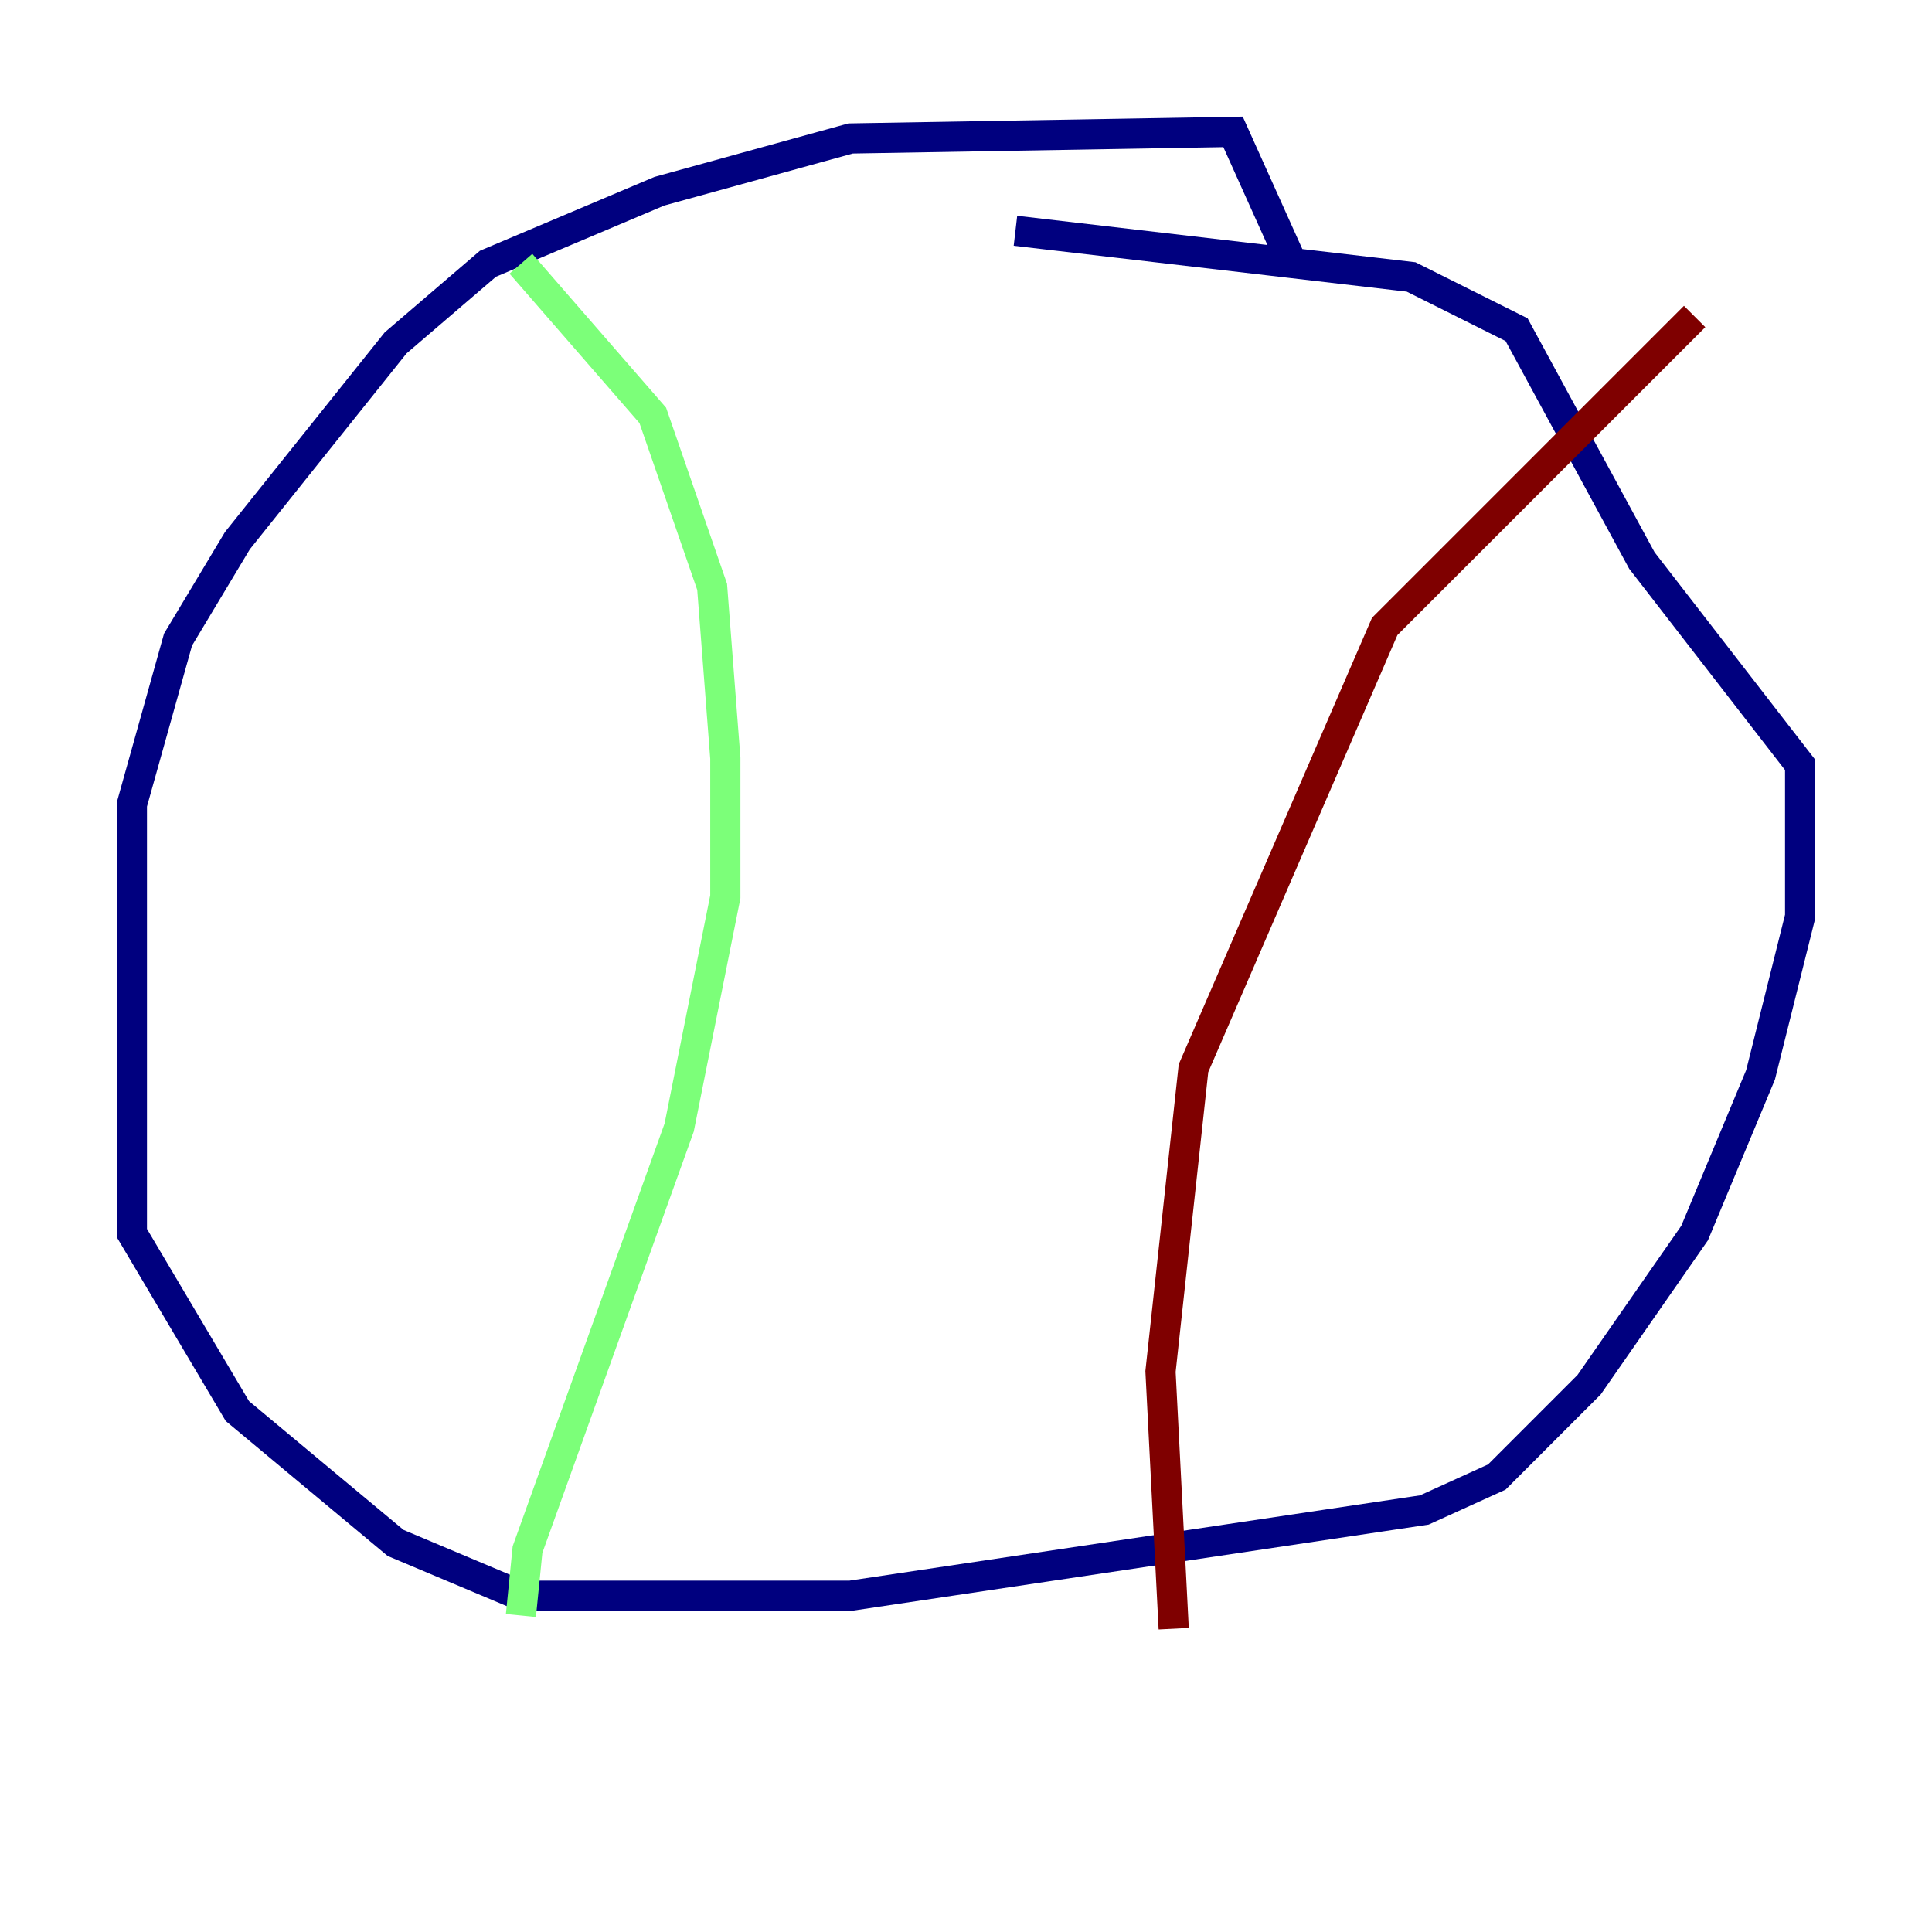 <?xml version="1.0" encoding="utf-8" ?>
<svg baseProfile="tiny" height="128" version="1.2" viewBox="0,0,128,128" width="128" xmlns="http://www.w3.org/2000/svg" xmlns:ev="http://www.w3.org/2001/xml-events" xmlns:xlink="http://www.w3.org/1999/xlink"><defs /><polyline fill="none" points="85.625,17.474 81.693,8.737 56.355,9.174 43.686,12.669 32.328,17.474 26.212,22.717 15.727,35.822 11.795,42.375 8.737,53.297 8.737,81.693 15.727,93.488 26.212,102.225 34.512,105.72 56.355,105.72 94.362,100.041 99.167,97.857 105.283,91.741 112.273,81.693 116.642,71.208 119.263,60.724 119.263,50.676 108.778,37.133 100.478,21.843 93.488,18.348 67.276,15.29" stroke="#00007f" stroke-width="2" /><polyline fill="none" points="34.512,17.474 43.249,27.522 47.181,38.88 48.055,50.239 48.055,59.413 44.997,74.703 34.949,102.662 34.512,107.031" stroke="#7cff79" stroke-width="2" /><polyline fill="none" points="112.273,20.969 91.741,41.502 79.072,70.771 76.887,90.867 77.761,107.904" stroke="#7f0000" stroke-width="2" /></svg>
